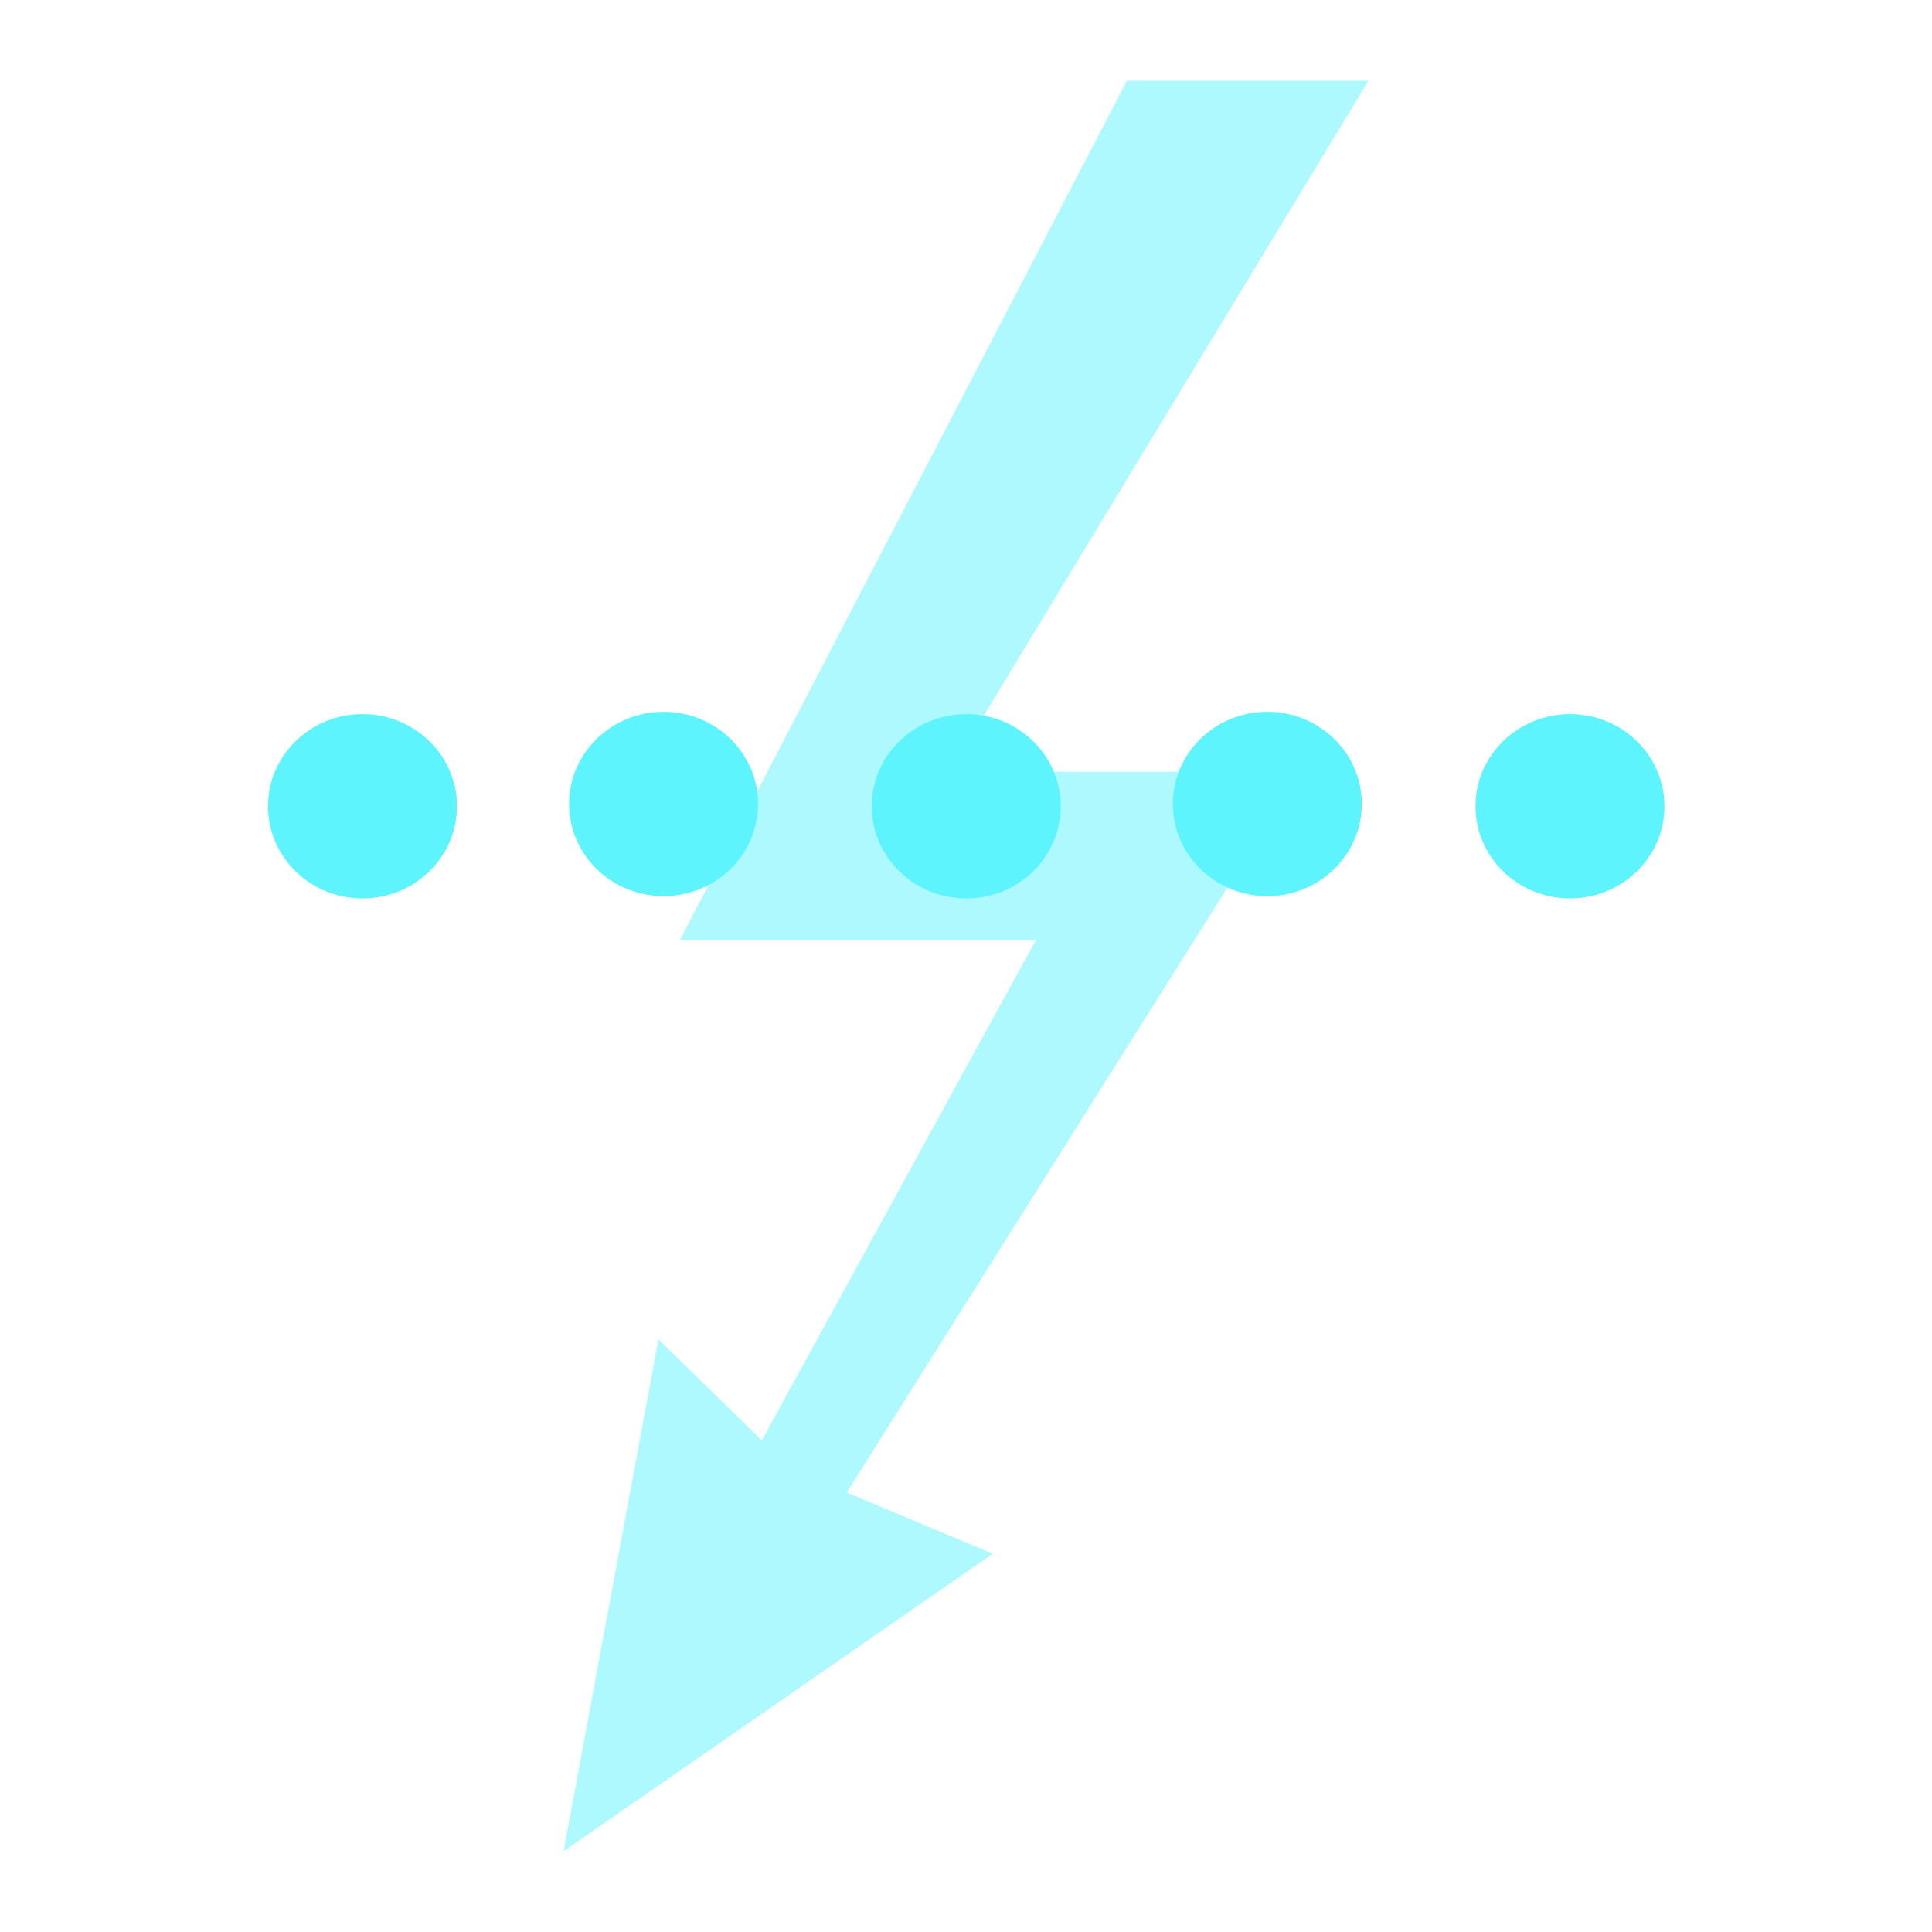 <?xml version="1.0" encoding="UTF-8" standalone="no"?>
<svg
   xmlns:dc="http://purl.org/dc/elements/1.1/"
   xmlns:cc="http://creativecommons.org/ns#"
   xmlns:rdf="http://www.w3.org/1999/02/22-rdf-syntax-ns#"
   xmlns:svg="http://www.w3.org/2000/svg"
   xmlns="http://www.w3.org/2000/svg"
   xmlns:sodipodi="http://sodipodi.sourceforge.net/DTD/sodipodi-0.dtd"
   xmlns:inkscape="http://www.inkscape.org/namespaces/inkscape"
   width="24"
   height="24"
   id="svg9"
   version="1.1"
   sodipodi:docname="thunderbolt-acquiring-symbolic.svg"
   inkscape:version="0.92.4 (5da689c313, 2019-01-14)">
  <sodipodi:namedview
     pagecolor="#ffffff"
     bordercolor="#5DF4FE"
     borderopacity="1"
     objecttolerance="10"
     gridtolerance="10"
     guidetolerance="10"
     inkscape:pageopacity="0"
     inkscape:pageshadow="2"
     inkscape:window-width="862"
     inkscape:window-height="480"
     id="namedview12"
     showgrid="false"
     inkscape:zoom="9.8333333"
     inkscape:cx="1.0677966"
     inkscape:cy="12"
     inkscape:window-x="0"
     inkscape:window-y="25"
     inkscape:window-maximized="0"
     inkscape:current-layer="svg9" />
  <defs
     id="defs3">
    <style
       id="current-color-scheme" />
  </defs>
  <path
     style="font-weight:400;font-size:14.983px;line-height:1.25;font-family:'Electric Guitar Icons';-inkscape-font-specification:'Electric Guitar Icons';letter-spacing:0;word-spacing:0;opacity:0.5;fill:#5DF4FE;stroke-width:1.807"
     d="M 13.999,1.003 8.447,11.676 h 4.422 l -3.405,6.217 -1.285,-1.255 -1.178,6.359 5.332,-3.696 -1.815,-0.76 5.635,-8.953 h -4.355 l 5.201,-8.585 z"
     id="path814"
     font-weight="400"
     font-size="14.983"
     letter-spacing="0"
     word-spacing="0"
     inkscape:connector-curvature="0" />
  <g
     id="g29"
     transform="matrix(1.25,0,0,1.25,-3.112,-2.064)"
     style="fill:#5DF4FE">
    <ellipse
       id="ellipse19"
       ry="0.916"
       rx="0.939"
       cy="9.664"
       cx="6.092" />
    <ellipse
       id="ellipse21"
       ry="0.916"
       rx="0.939"
       cy="9.641"
       cx="9.084" />
    <ellipse
       id="ellipse23"
       ry="0.916"
       rx="0.939"
       cy="9.664"
       cx="12.092" />
    <ellipse
       id="ellipse25"
       ry="0.916"
       rx="0.939"
       cy="9.641"
       cx="15.084" />
    <ellipse
       id="ellipse27"
       ry="0.916"
       rx="0.939"
       cy="9.664"
       cx="18.092" />
  </g>
</svg>
